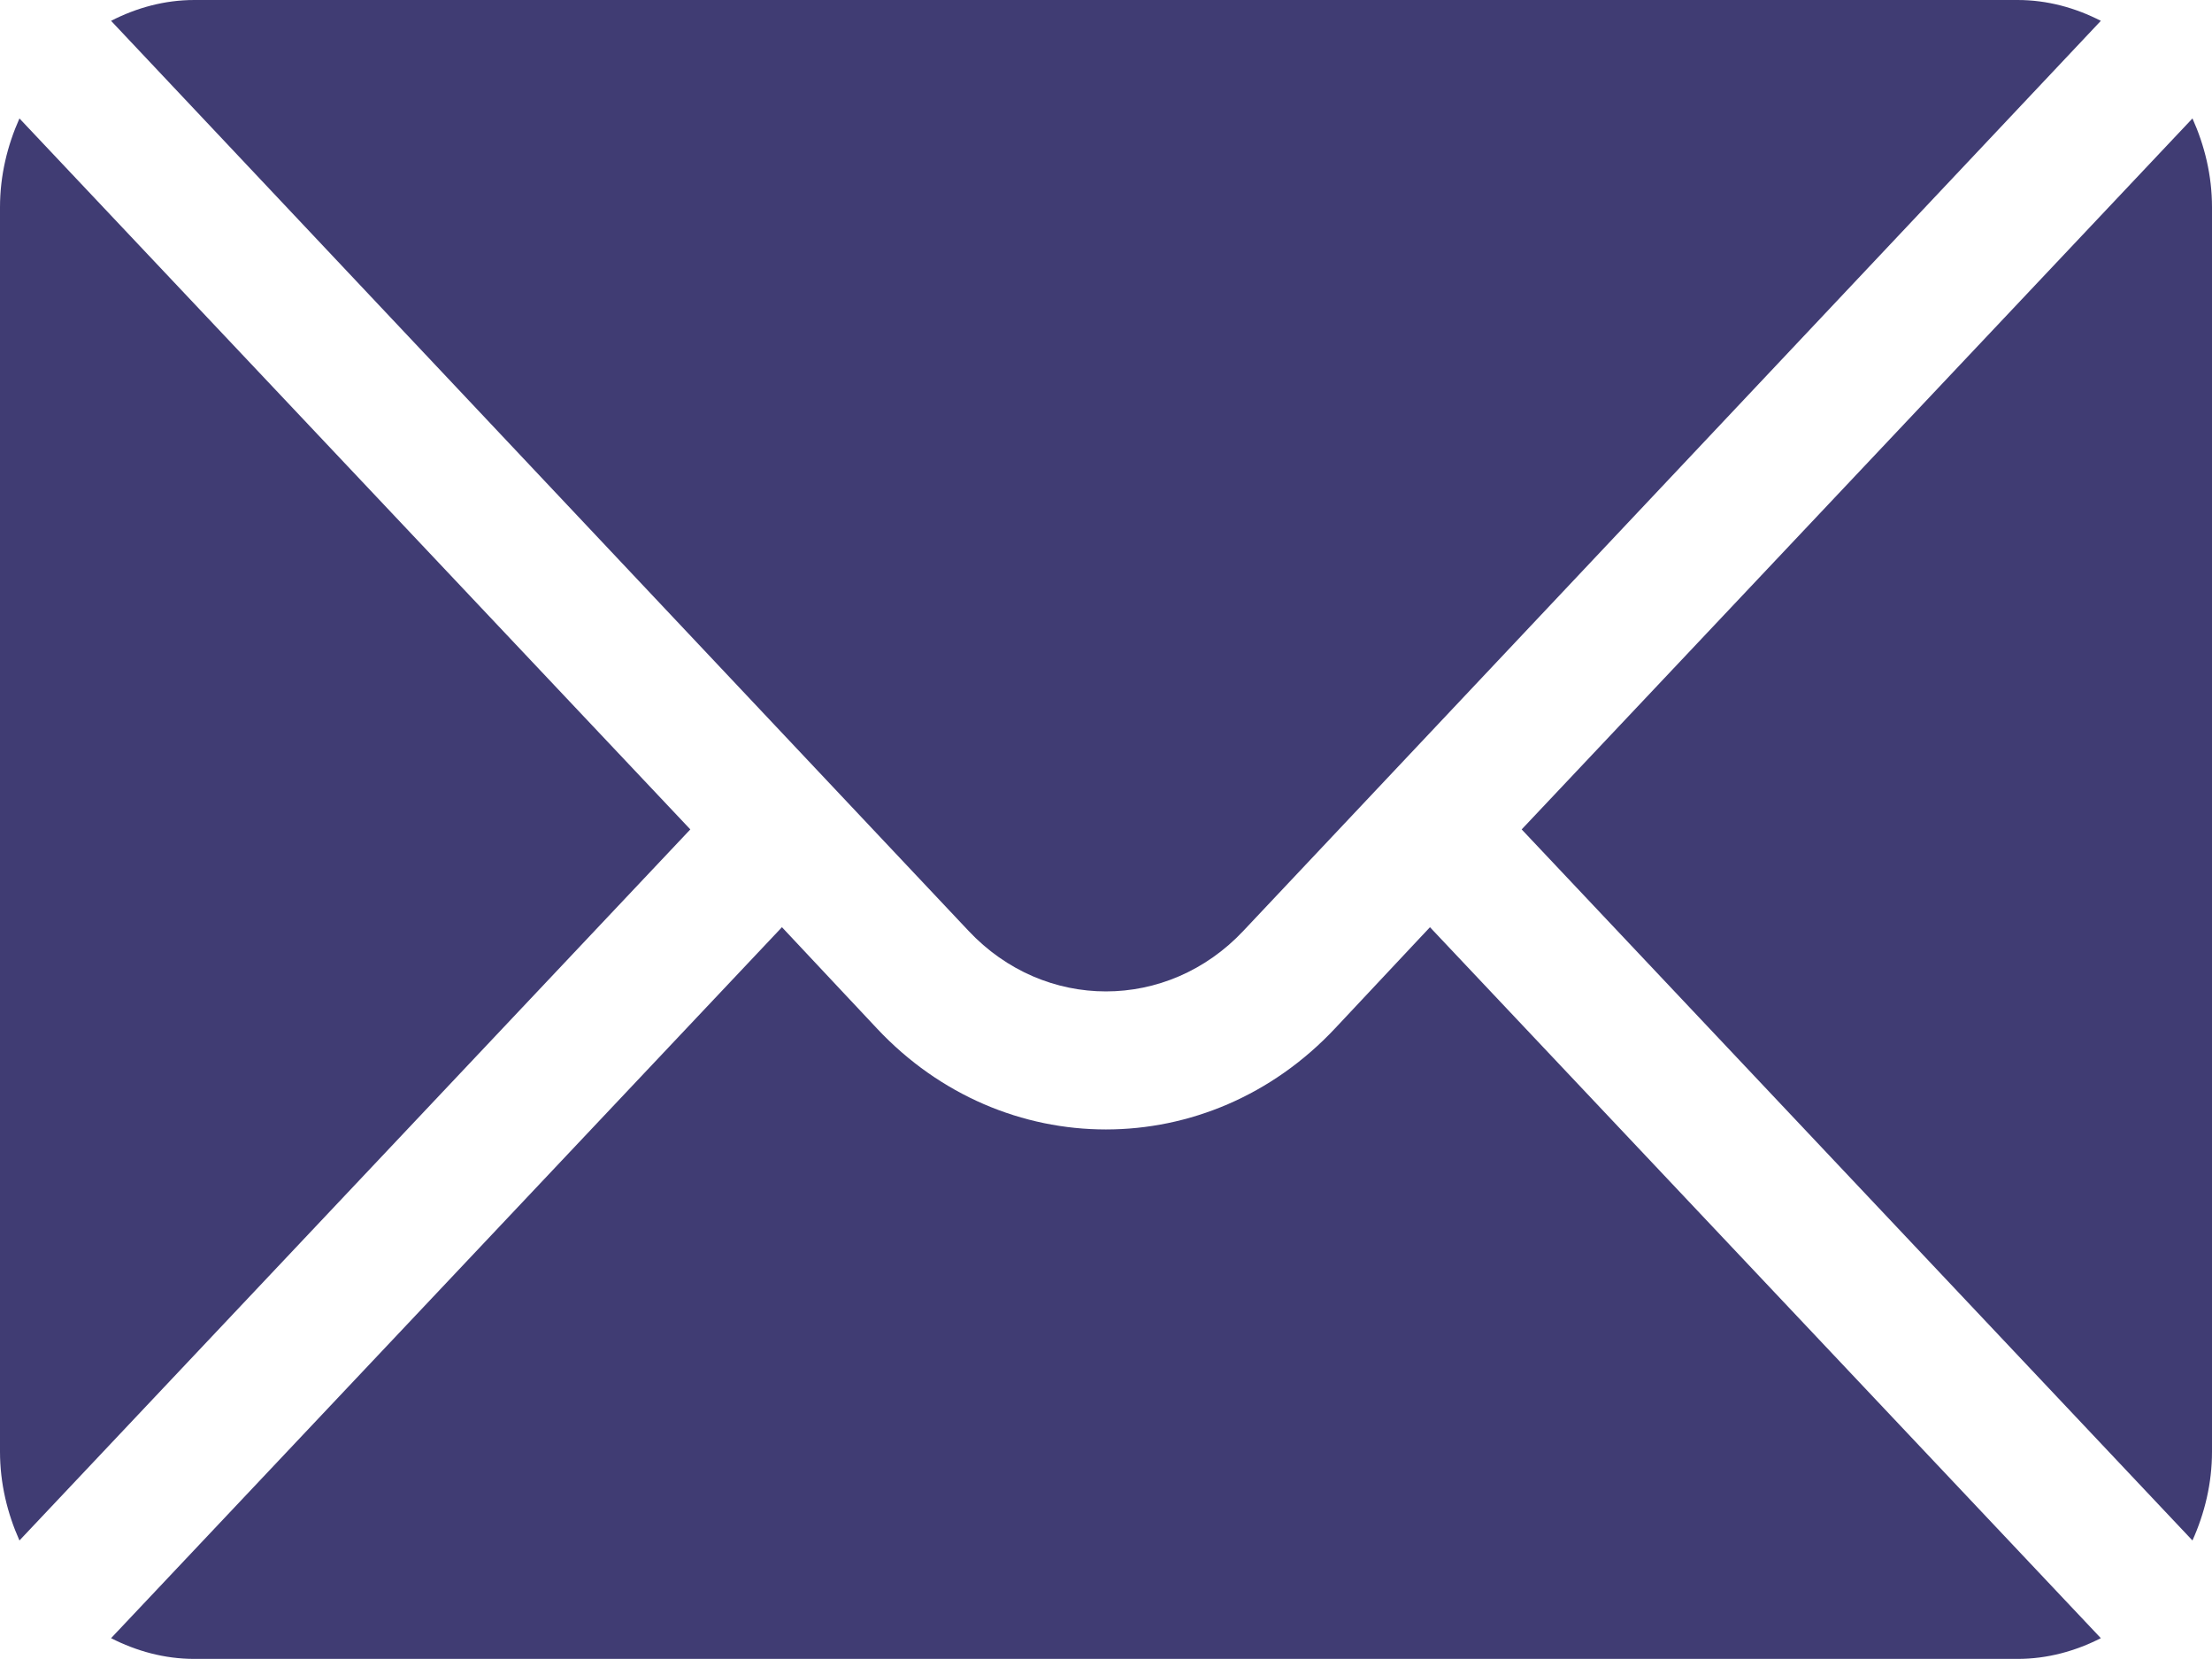<svg width="24" height="18" viewBox="0 0 24 18" fill="none" xmlns="http://www.w3.org/2000/svg">
<path d="M23.788 1.285L16.51 8.999L23.788 16.714C23.92 16.42 24 16.096 24 15.75V2.249C24 1.903 23.92 1.579 23.788 1.285Z" fill="#403C73"/>
<path d="M21.89 0H2.109C1.784 0 1.48 0.085 1.205 0.226L10.508 10.099C11.331 10.976 12.668 10.976 13.491 10.099L22.794 0.226C22.519 0.085 22.215 0 21.89 0Z" fill="#403C73"/>
<path d="M0.211 1.285C0.08 1.579 0 1.903 0 2.249V15.75C0 16.096 0.08 16.42 0.211 16.714L7.49 8.999L0.211 1.285Z" fill="#403C73"/>
<path d="M15.515 10.06L14.485 11.158C13.114 12.62 10.884 12.62 9.514 11.158L8.484 10.06L1.205 17.774C1.48 17.914 1.784 17.999 2.109 17.999H21.89C22.215 17.999 22.519 17.914 22.794 17.774L15.515 10.06Z" fill="#403C73"/>
</svg>
